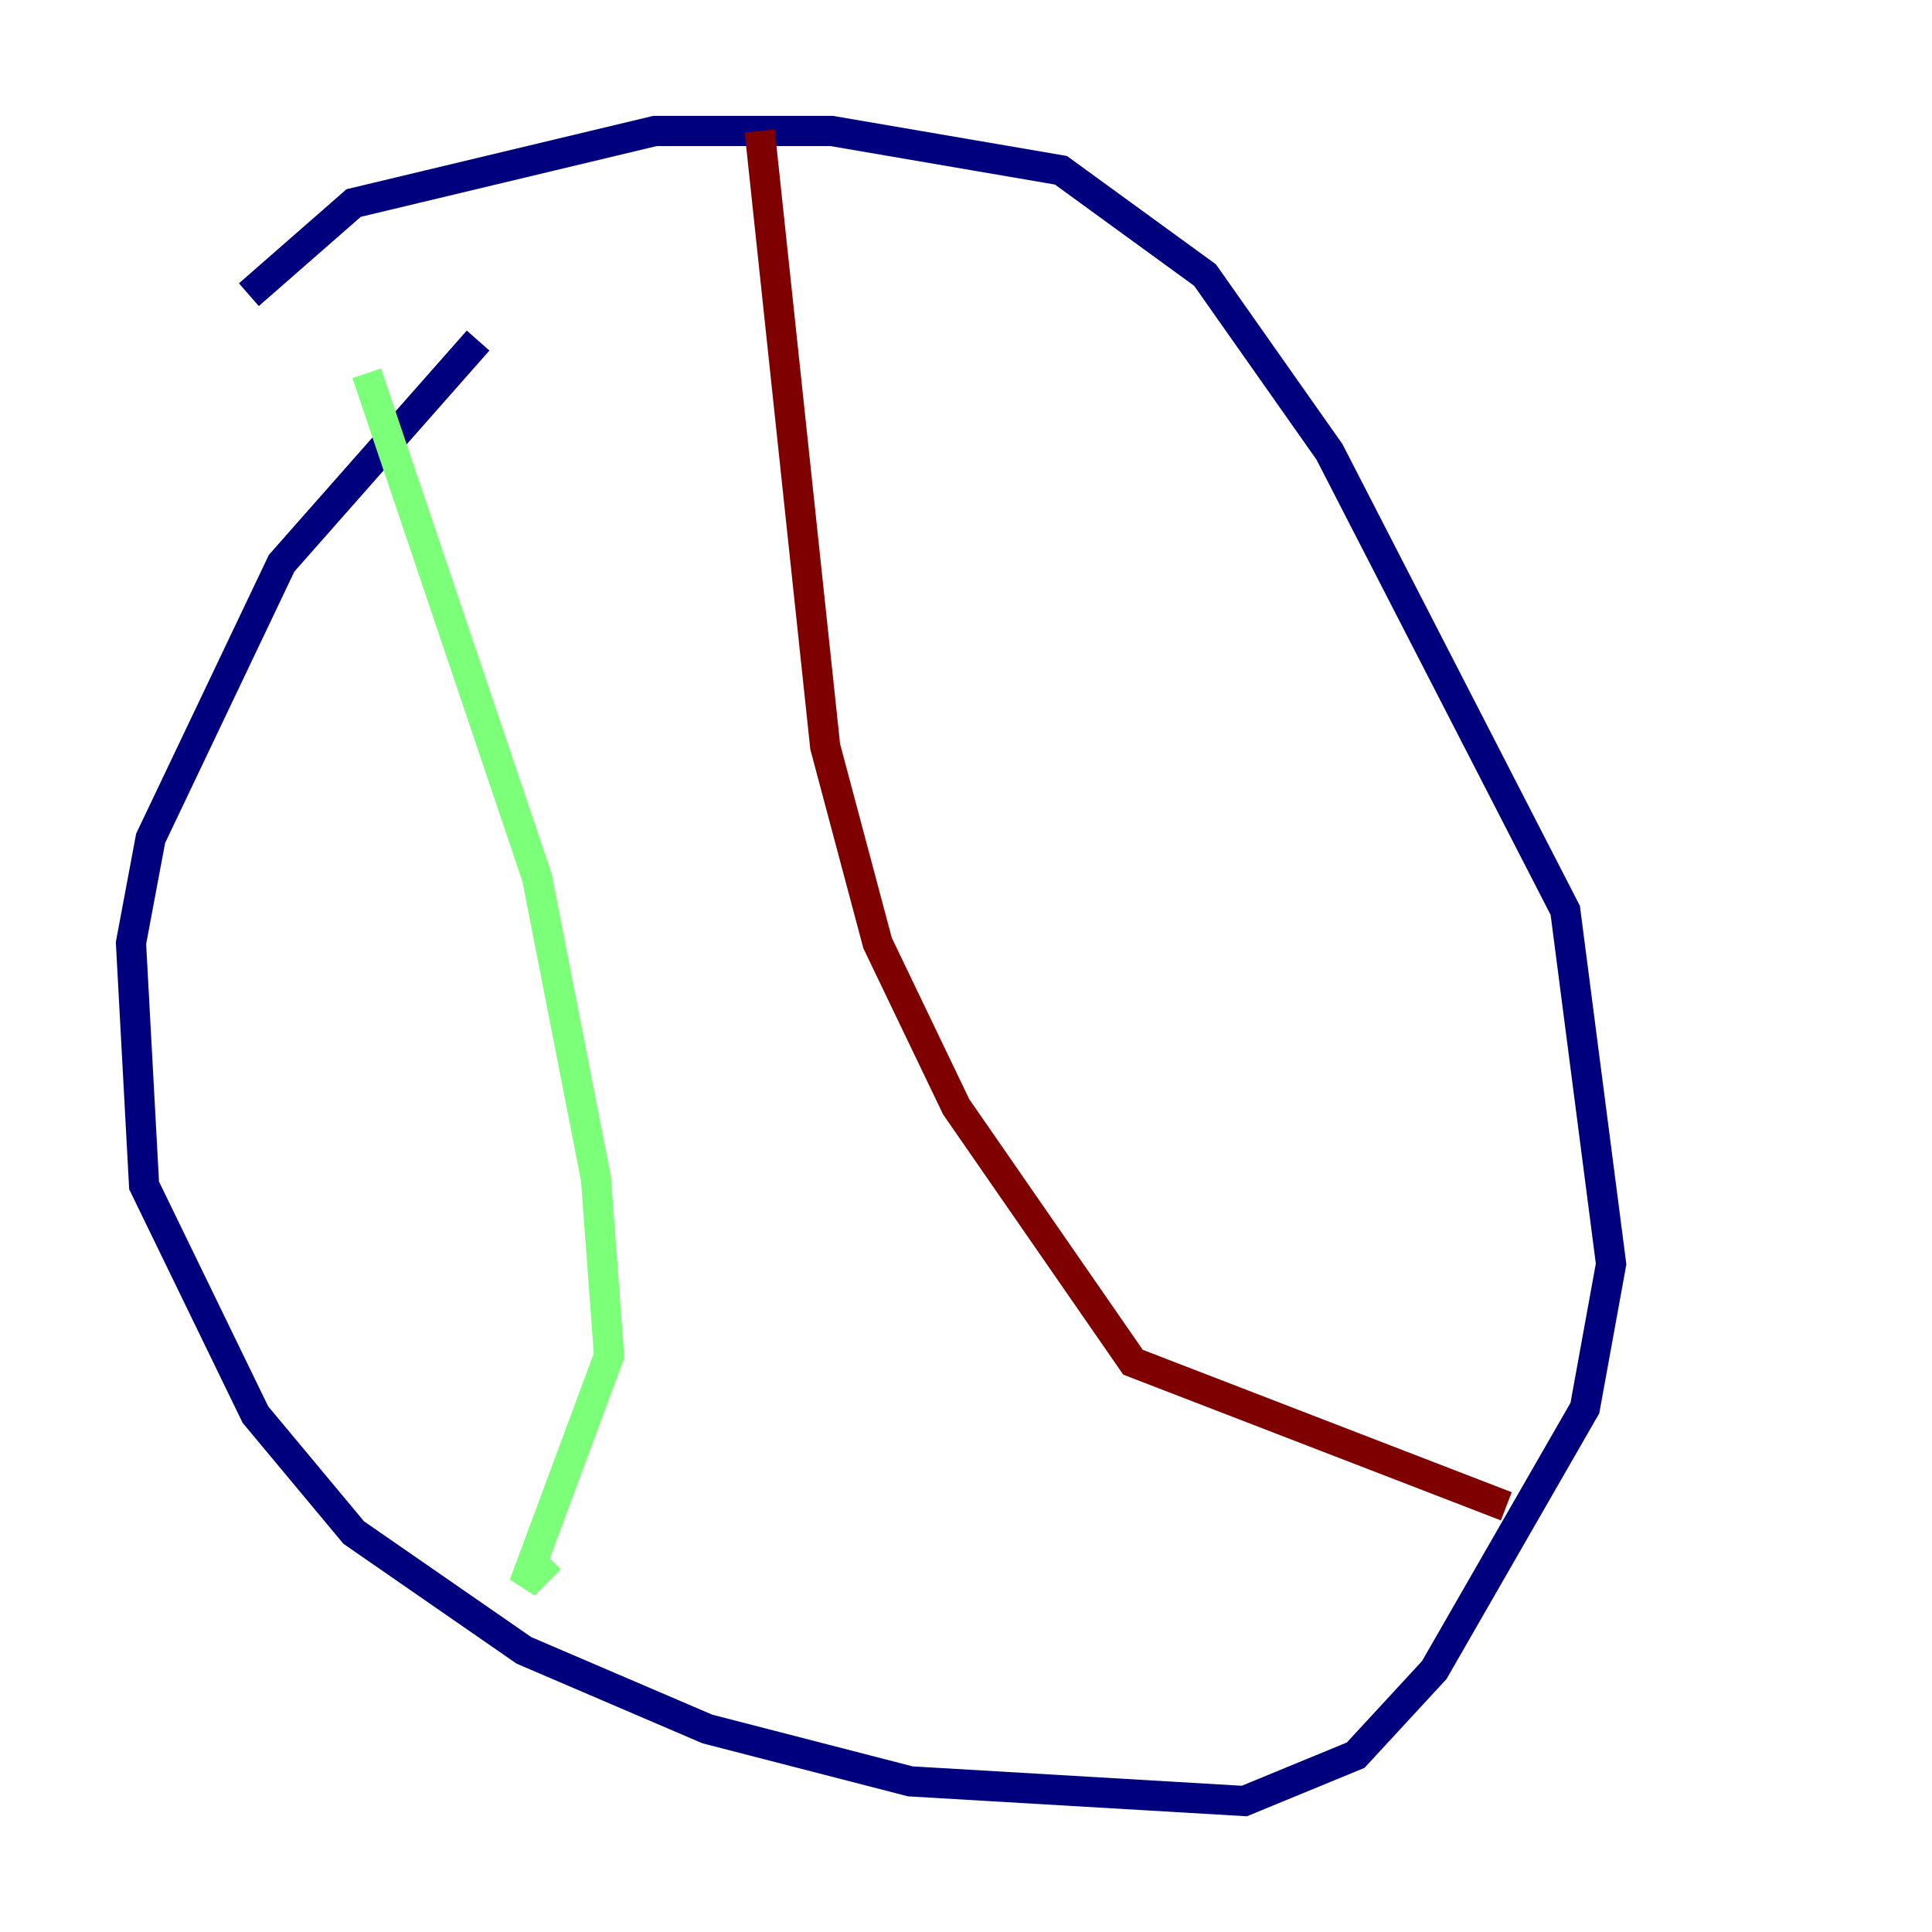 <?xml version="1.0" encoding="utf-8" ?>
<svg baseProfile="tiny" height="128" version="1.2" viewBox="0,0,128,128" width="128" xmlns="http://www.w3.org/2000/svg" xmlns:ev="http://www.w3.org/2001/xml-events" xmlns:xlink="http://www.w3.org/1999/xlink"><defs /><polyline fill="none" points="31.675,22.563 18.658,37.315 9.98,55.539 8.678,62.481 9.546,78.536 16.922,93.722 23.43,101.532 34.712,109.342 46.861,114.549 60.312,118.02 82.441,119.322 89.817,116.285 95.024,110.644 105.003,93.288 106.739,83.742 103.702,60.312 88.081,29.939 79.837,18.224 70.291,11.281 55.105,8.678 43.39,8.678 23.43,13.451 16.488,19.525" stroke="#00007f" stroke-width="2" /><polyline fill="none" points="24.298,24.732 35.58,58.142 39.485,78.102 40.352,89.817 34.712,105.003 36.447,103.268" stroke="#7cff79" stroke-width="2" /><polyline fill="none" points="50.332,8.678 54.671,49.464 58.142,62.481 63.349,73.329 75.064,90.251 99.797,99.797" stroke="#7f0000" stroke-width="2" /></svg>